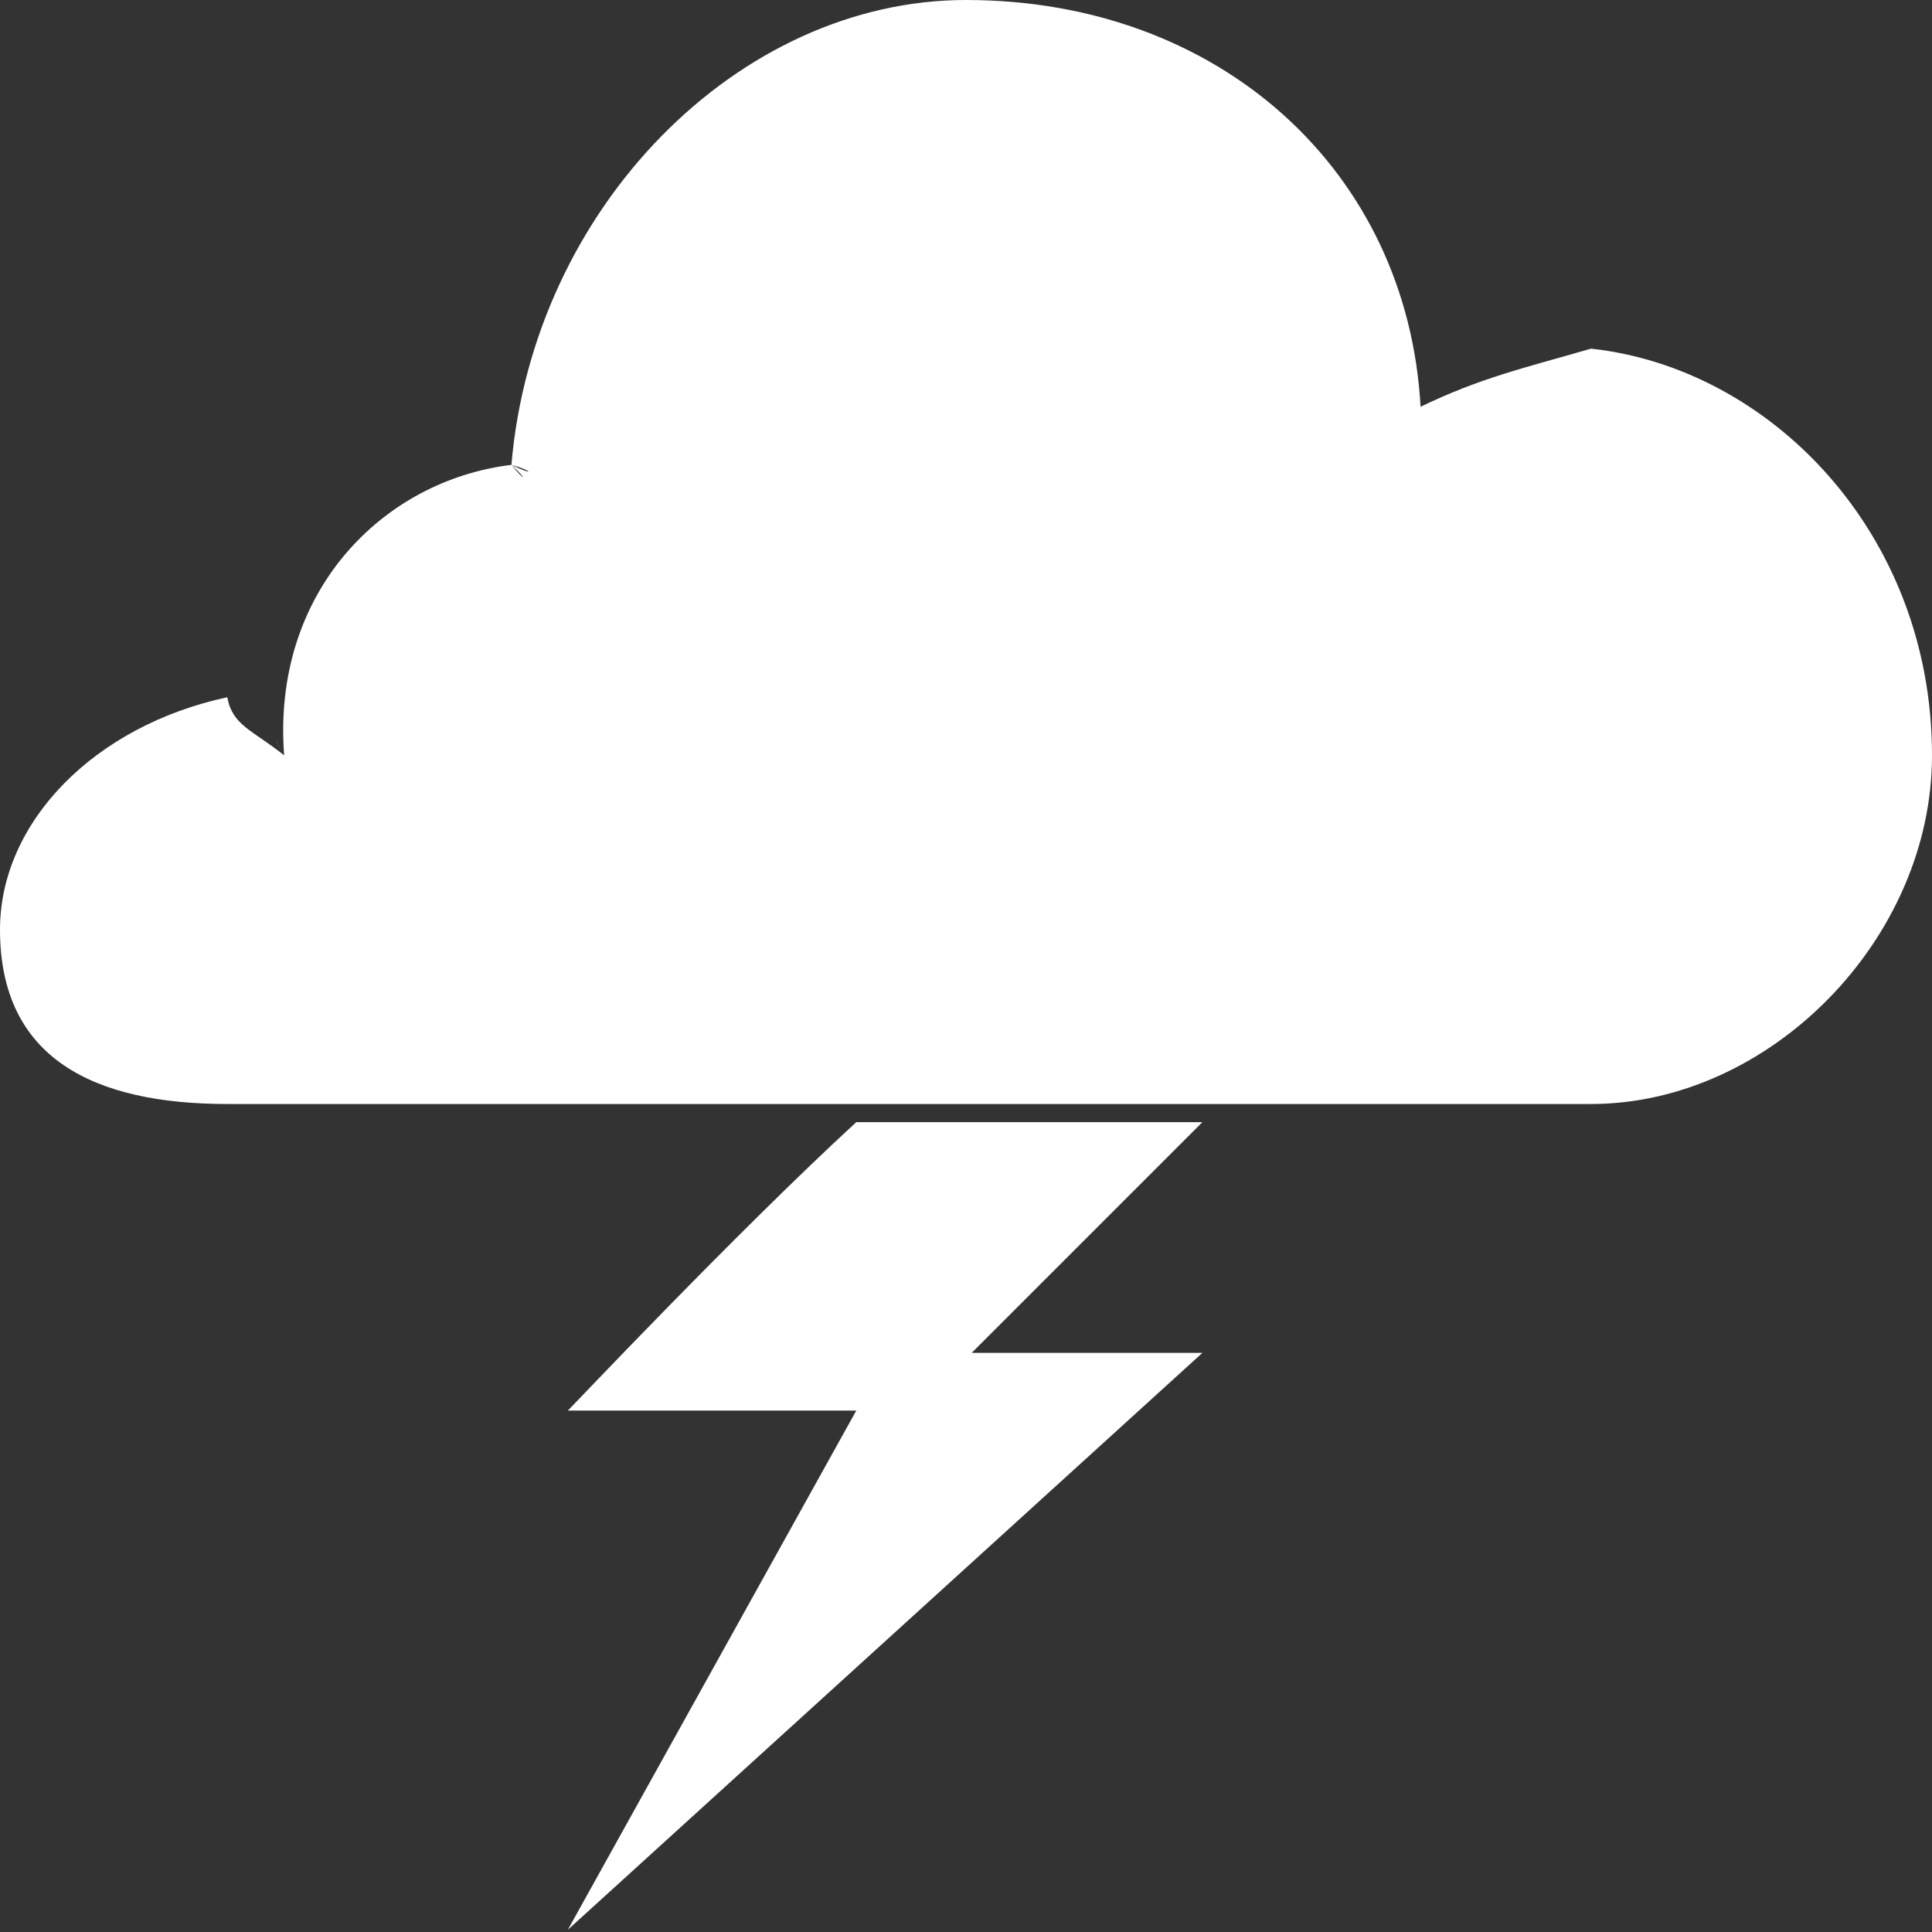 <svg width="28" height="28" viewBox="0 0 28 28" xmlns="http://www.w3.org/2000/svg"><rect x="0" y="0" width="28" height="28" fill="#333333" stroke="none"/><title>Group 9</title><path d="M23.059 16H3.294C1.37 16 0 15.346 0 13.474c0-1.563 1.371-2.956 3.294-3.369.075.413.367.475.824.842-.173-.305-.18-.329 0 0-.18-2.359 1.419-3.982 3.294-4.21.18.228.262.247 0 0 .34.166.316.087 0 0C7.728 3.017 10.697 0 14 0c3.673 0 6.397 2.472 6.588 5.895.884-.426 1.505-.562 2.47-.842C25.649 5.333 28 7.72 28 10.947 28 13.614 25.648 16 23.059 16zM8.23 27.967l4.18-7.524H8.23c.027-.022 2.453-2.593 4.18-4.18h5.016l-3.344 3.344h3.344l-9.196 8.36z" fill="#FFF" fill-rule="evenodd"/></svg>